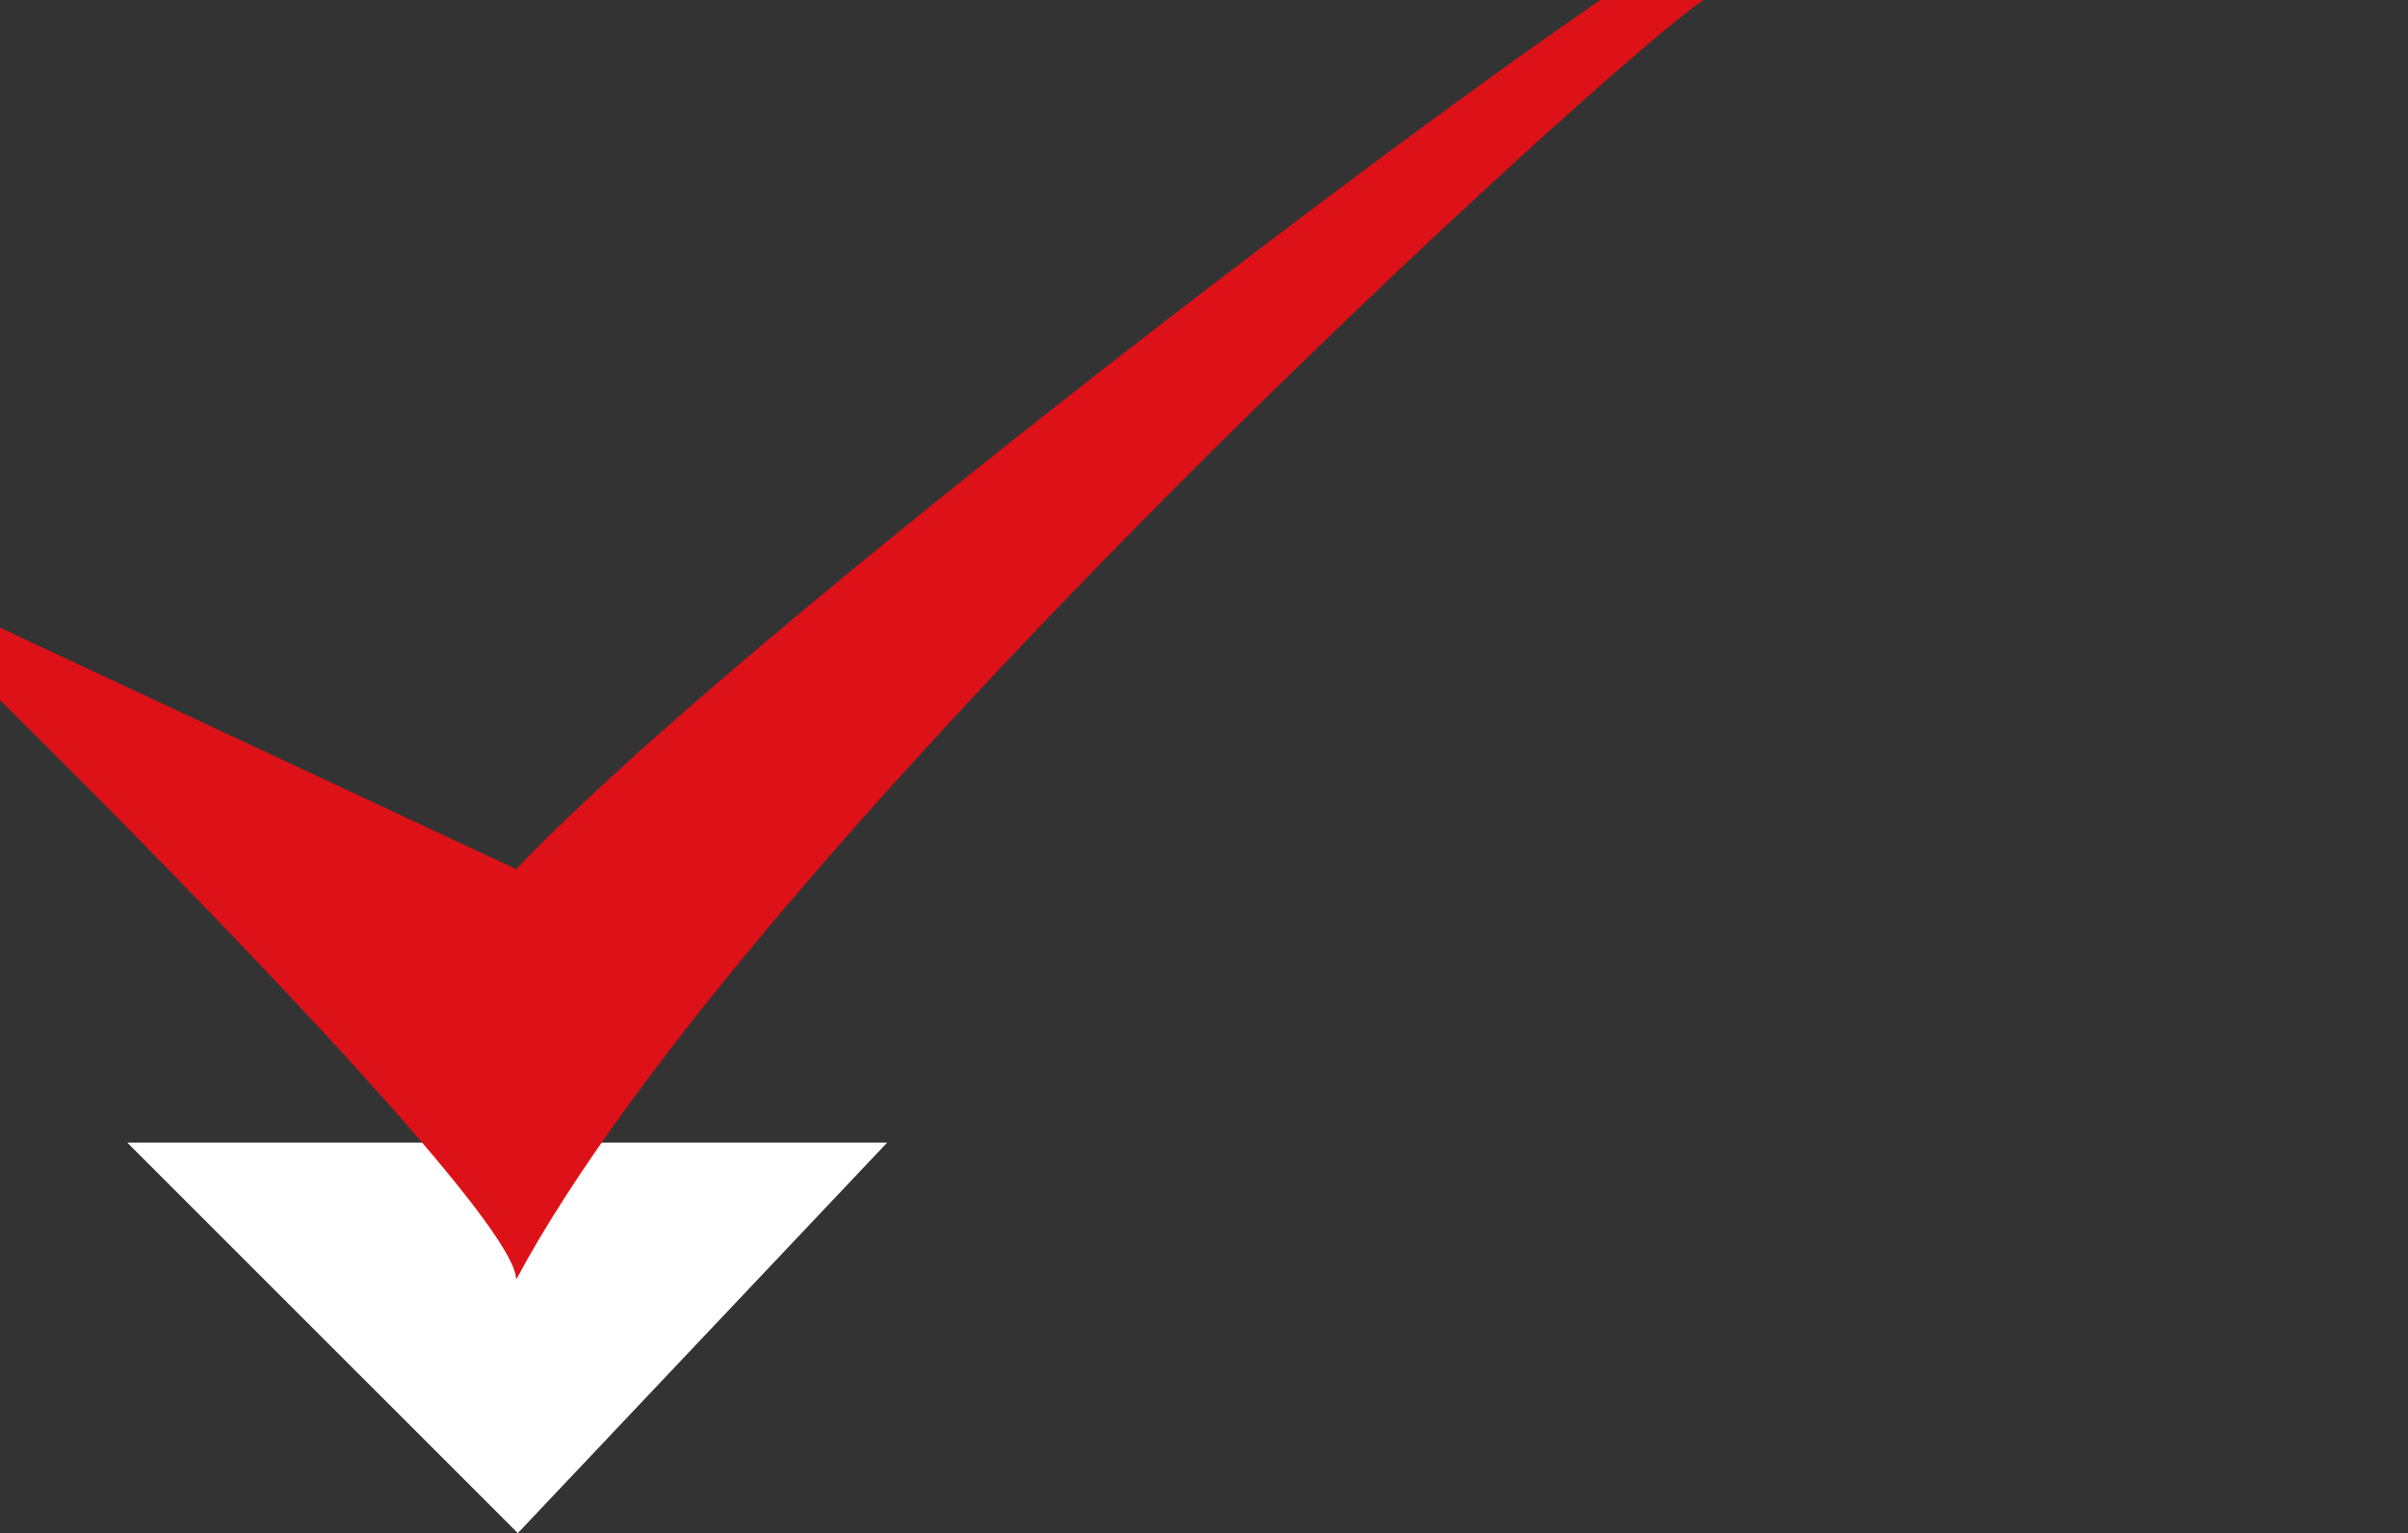 <svg id="Ebene_1" data-name="Ebene 1" xmlns="http://www.w3.org/2000/svg" viewBox="0 0 190 121"><rect x="0" y="0" width="190" height="121" fill="#333333" stroke="none"/><defs><style>.cls-1{fill:#fff;}.cls-2{fill:#dc1218;}</style></defs><title>raabit_logo_haken_header</title><polygon class="cls-1" points="10.04 90.18 40.86 121 70 90.18 10.04 90.18"/><path class="cls-2" d="M0,49.54v5.72s40.73,40,40.73,45.73C59.07,66.69,128.31,3.81,134.42,0h-8.14C106.76,13.34,57,51.45,40.73,68.6L0,49.54"/></svg>